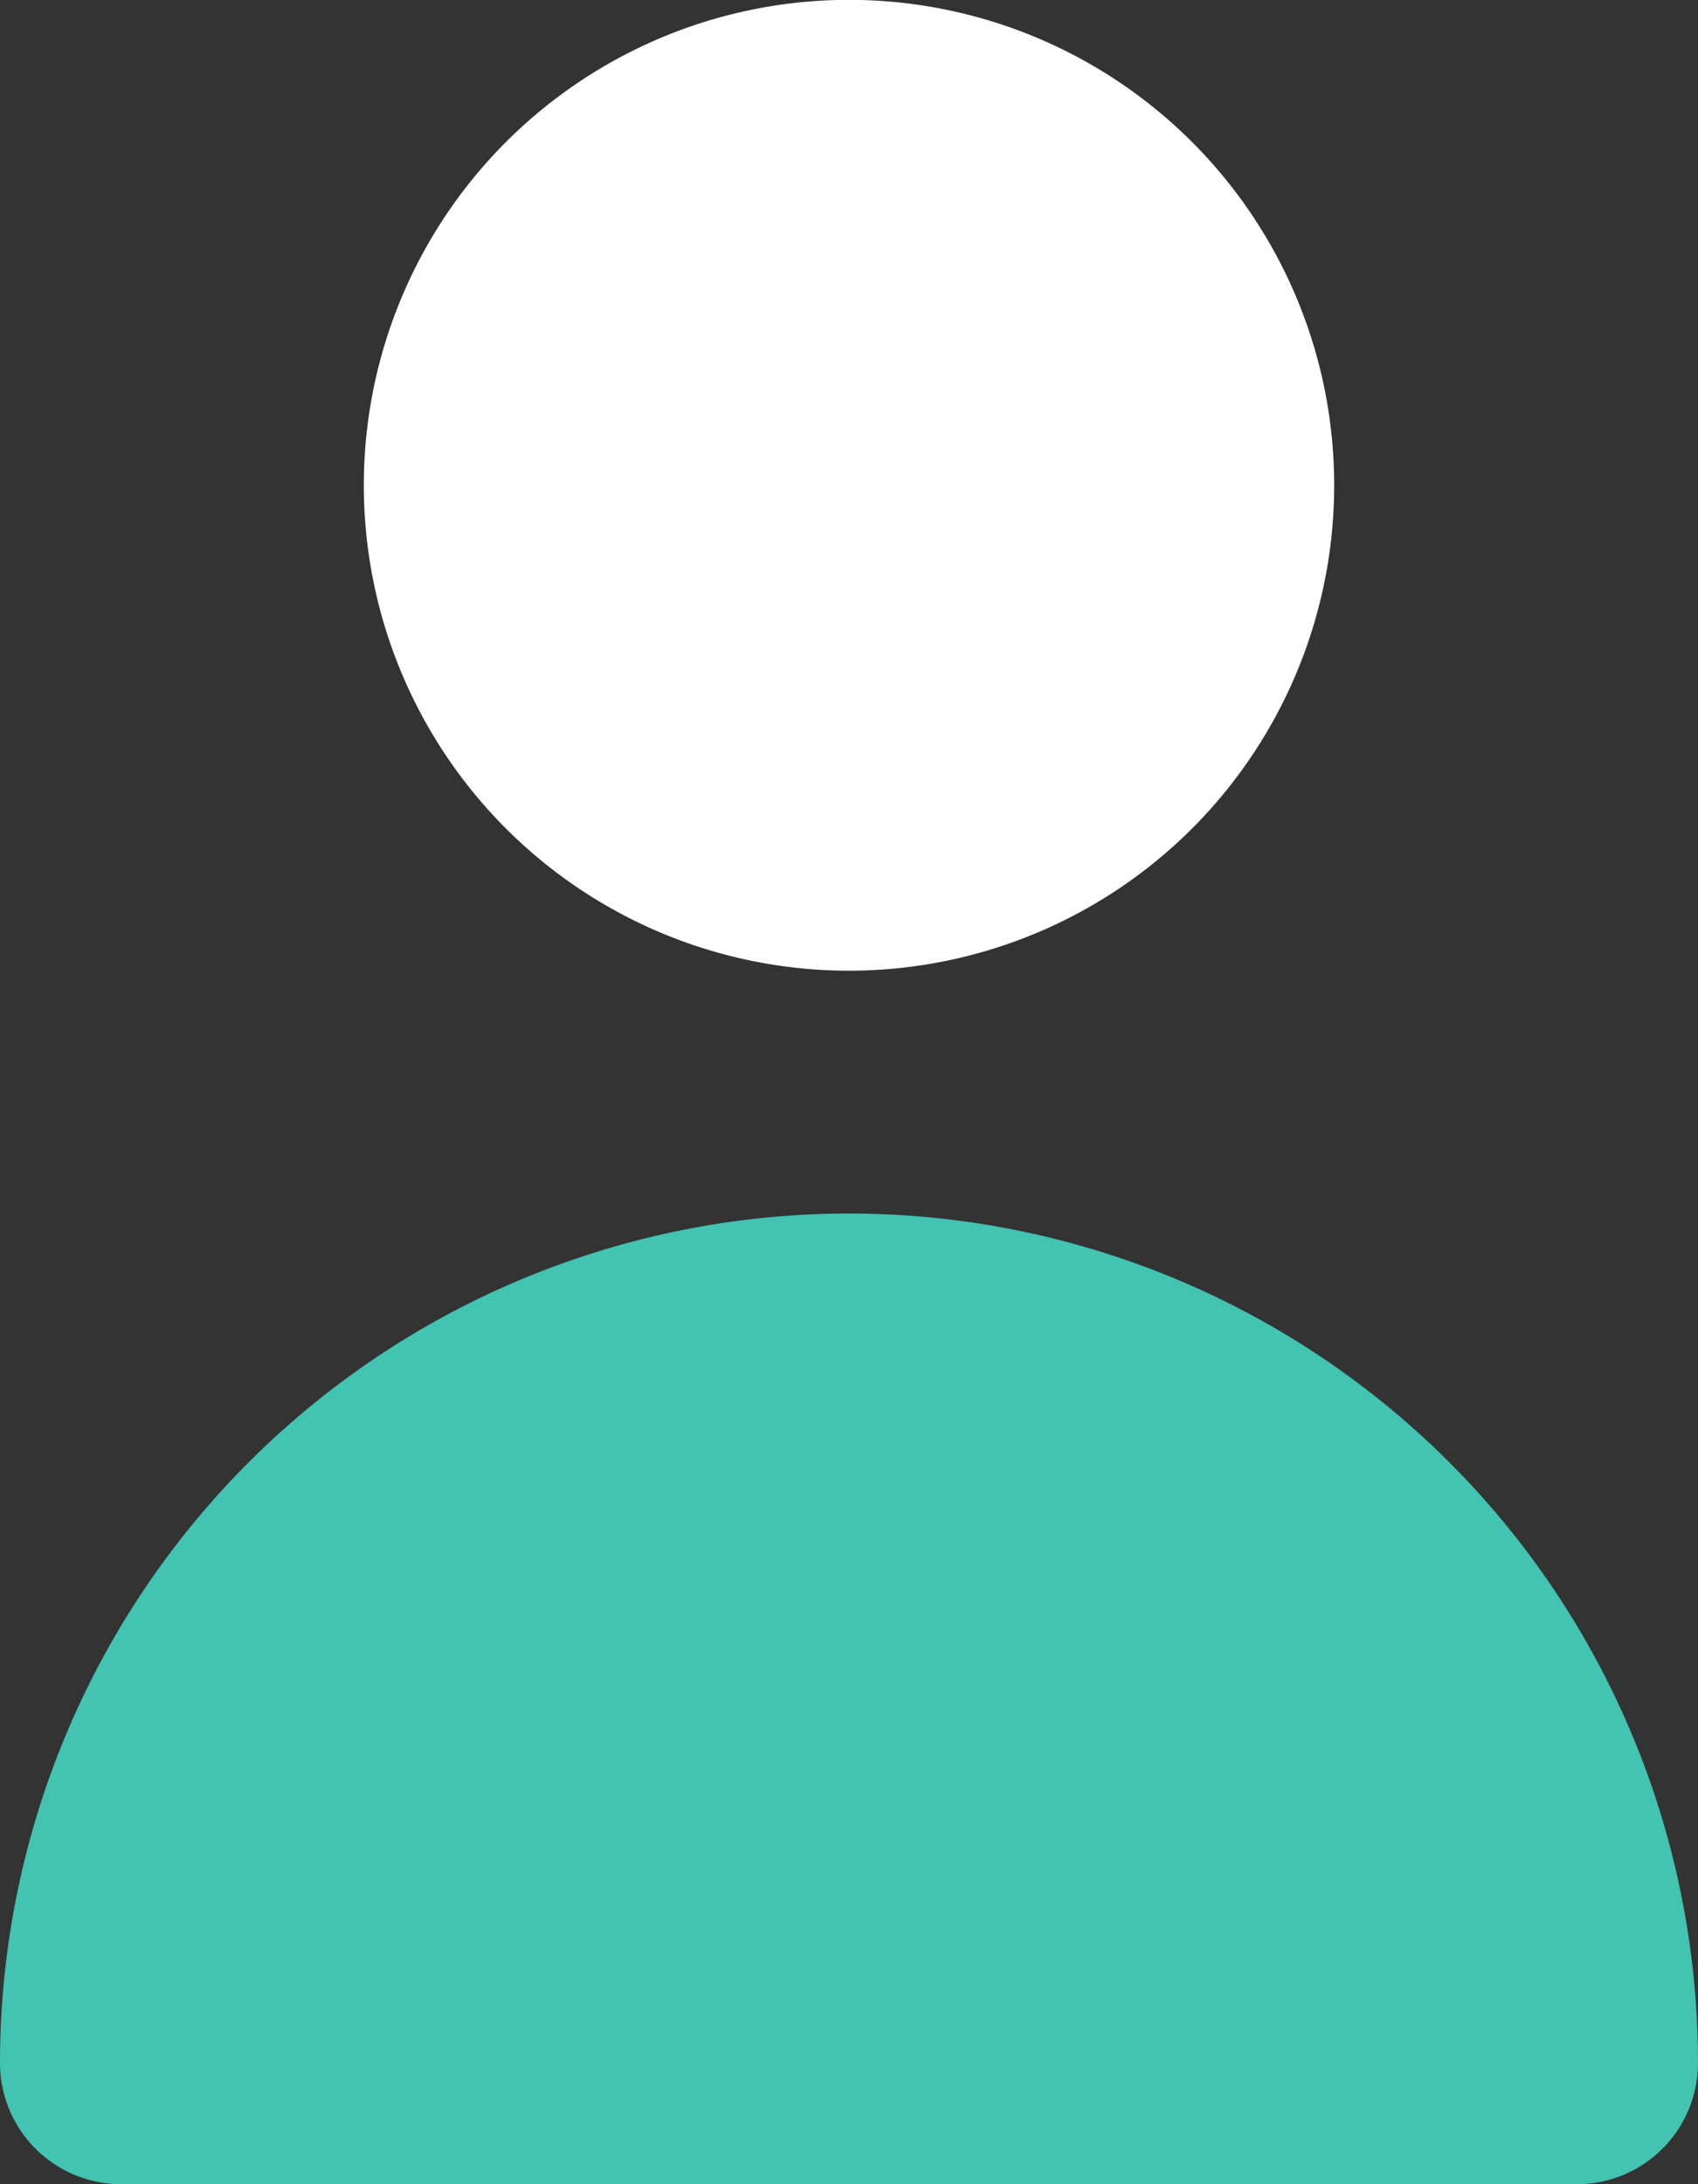 <svg xmlns="http://www.w3.org/2000/svg" width="12.746" height="16.388" viewBox="0 0 12.746 16.388">
  <rect x="0" y="0" width="12.746" height="16.388" fill="#333333" stroke="none"/>
  <g id="Group_36341" data-name="Group 36341" transform="translate(-19 -397.776)">
    <path id="Path_1313" data-name="Path 1313" d="M11.642,10.283A3.642,3.642,0,1,0,8,6.642,3.642,3.642,0,0,0,11.642,10.283Z" transform="translate(13.731 394.776)" fill="#fff"/>
    <path id="Path_37911" data-name="Path 37911" d="M16.836,20.283a.91.91,0,0,0,.91-.91A6.373,6.373,0,0,0,5,19.373a.91.91,0,0,0,.91.91Z" transform="translate(14 393.881)" fill="#43C3B1"/>
  </g>
</svg>
